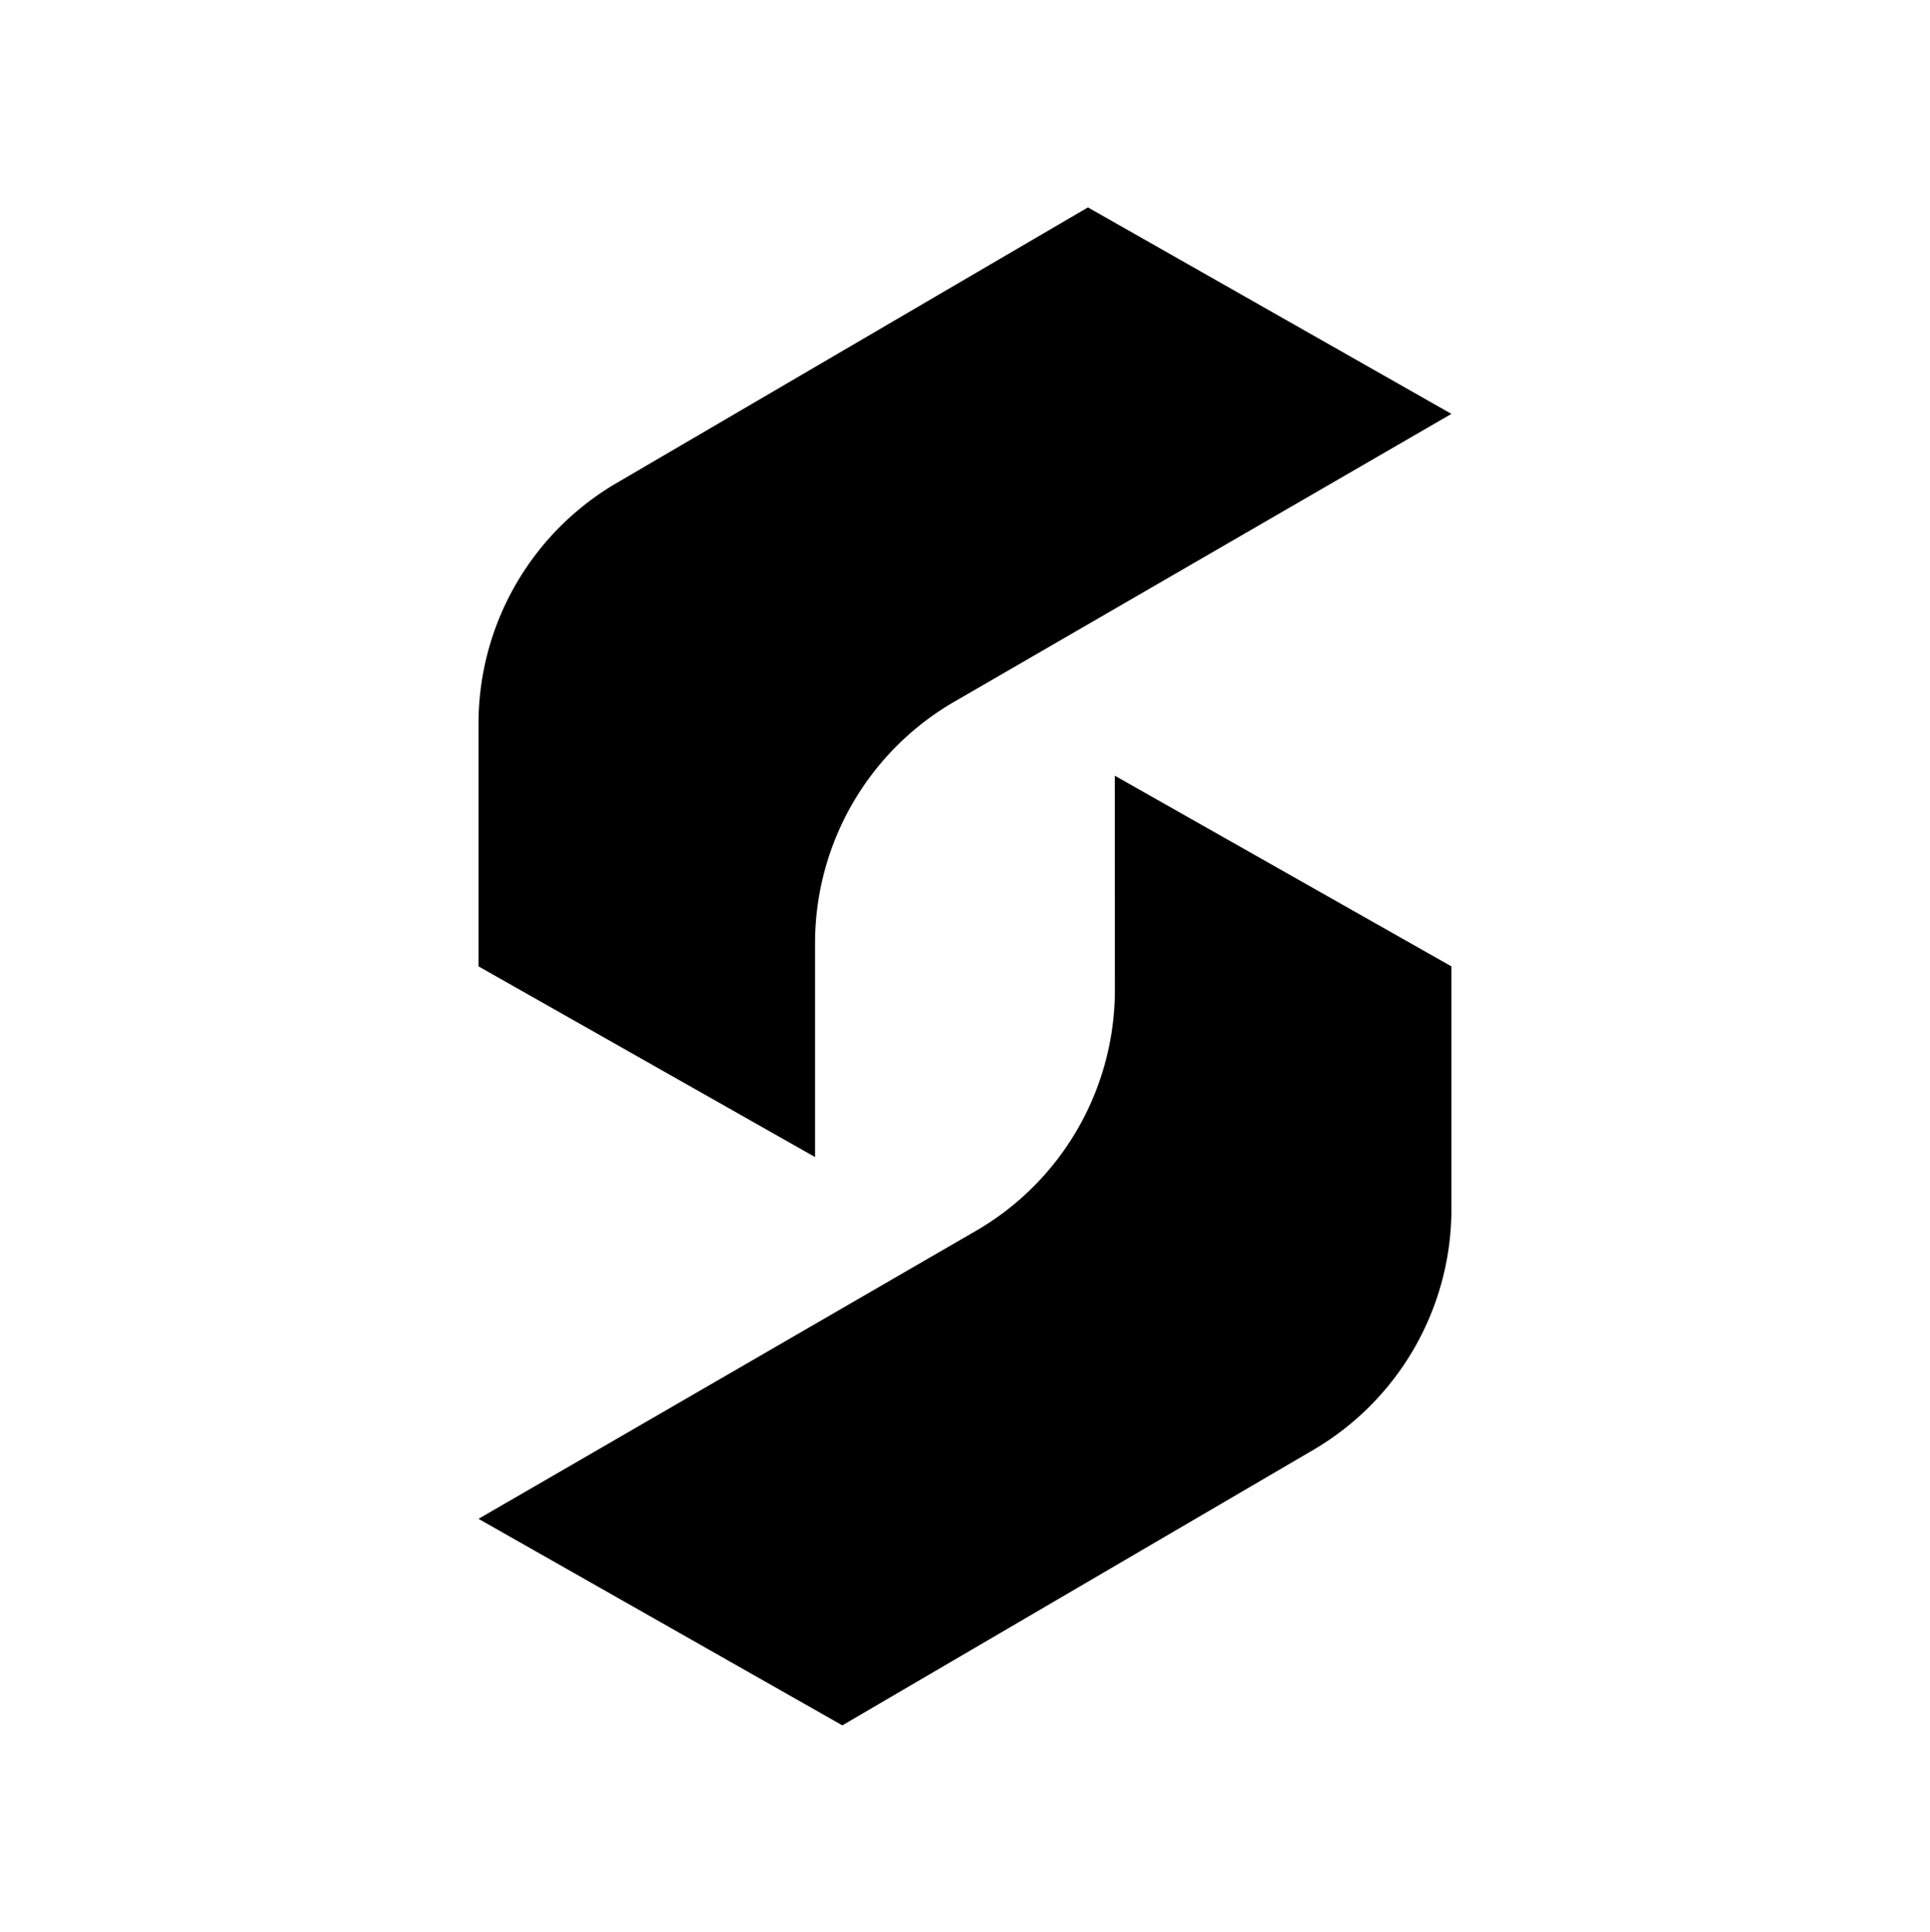 <svg id="Layer_1" data-name="Layer 1" xmlns="http://www.w3.org/2000/svg" viewBox="0 0 297.86 298.09"><defs><style>.cls-1{fill:#000000;}</style></defs><path class="cls-1" d="M125.79,145.53a43.05,43.05,0,0,1,21.48-37.25L224,63.86,167.9,32,95.16,74.53a43,43,0,0,0-21.31,37.15v37.43l51.94,29.42Z"/><path class="cls-1" d="M172.06,152.68a43,43,0,0,1-21.47,37.25L73.85,234.35,130,266.22l72.74-42.54A43.06,43.06,0,0,0,224,186.53V149.11l-51.95-29.42Z"/></svg>